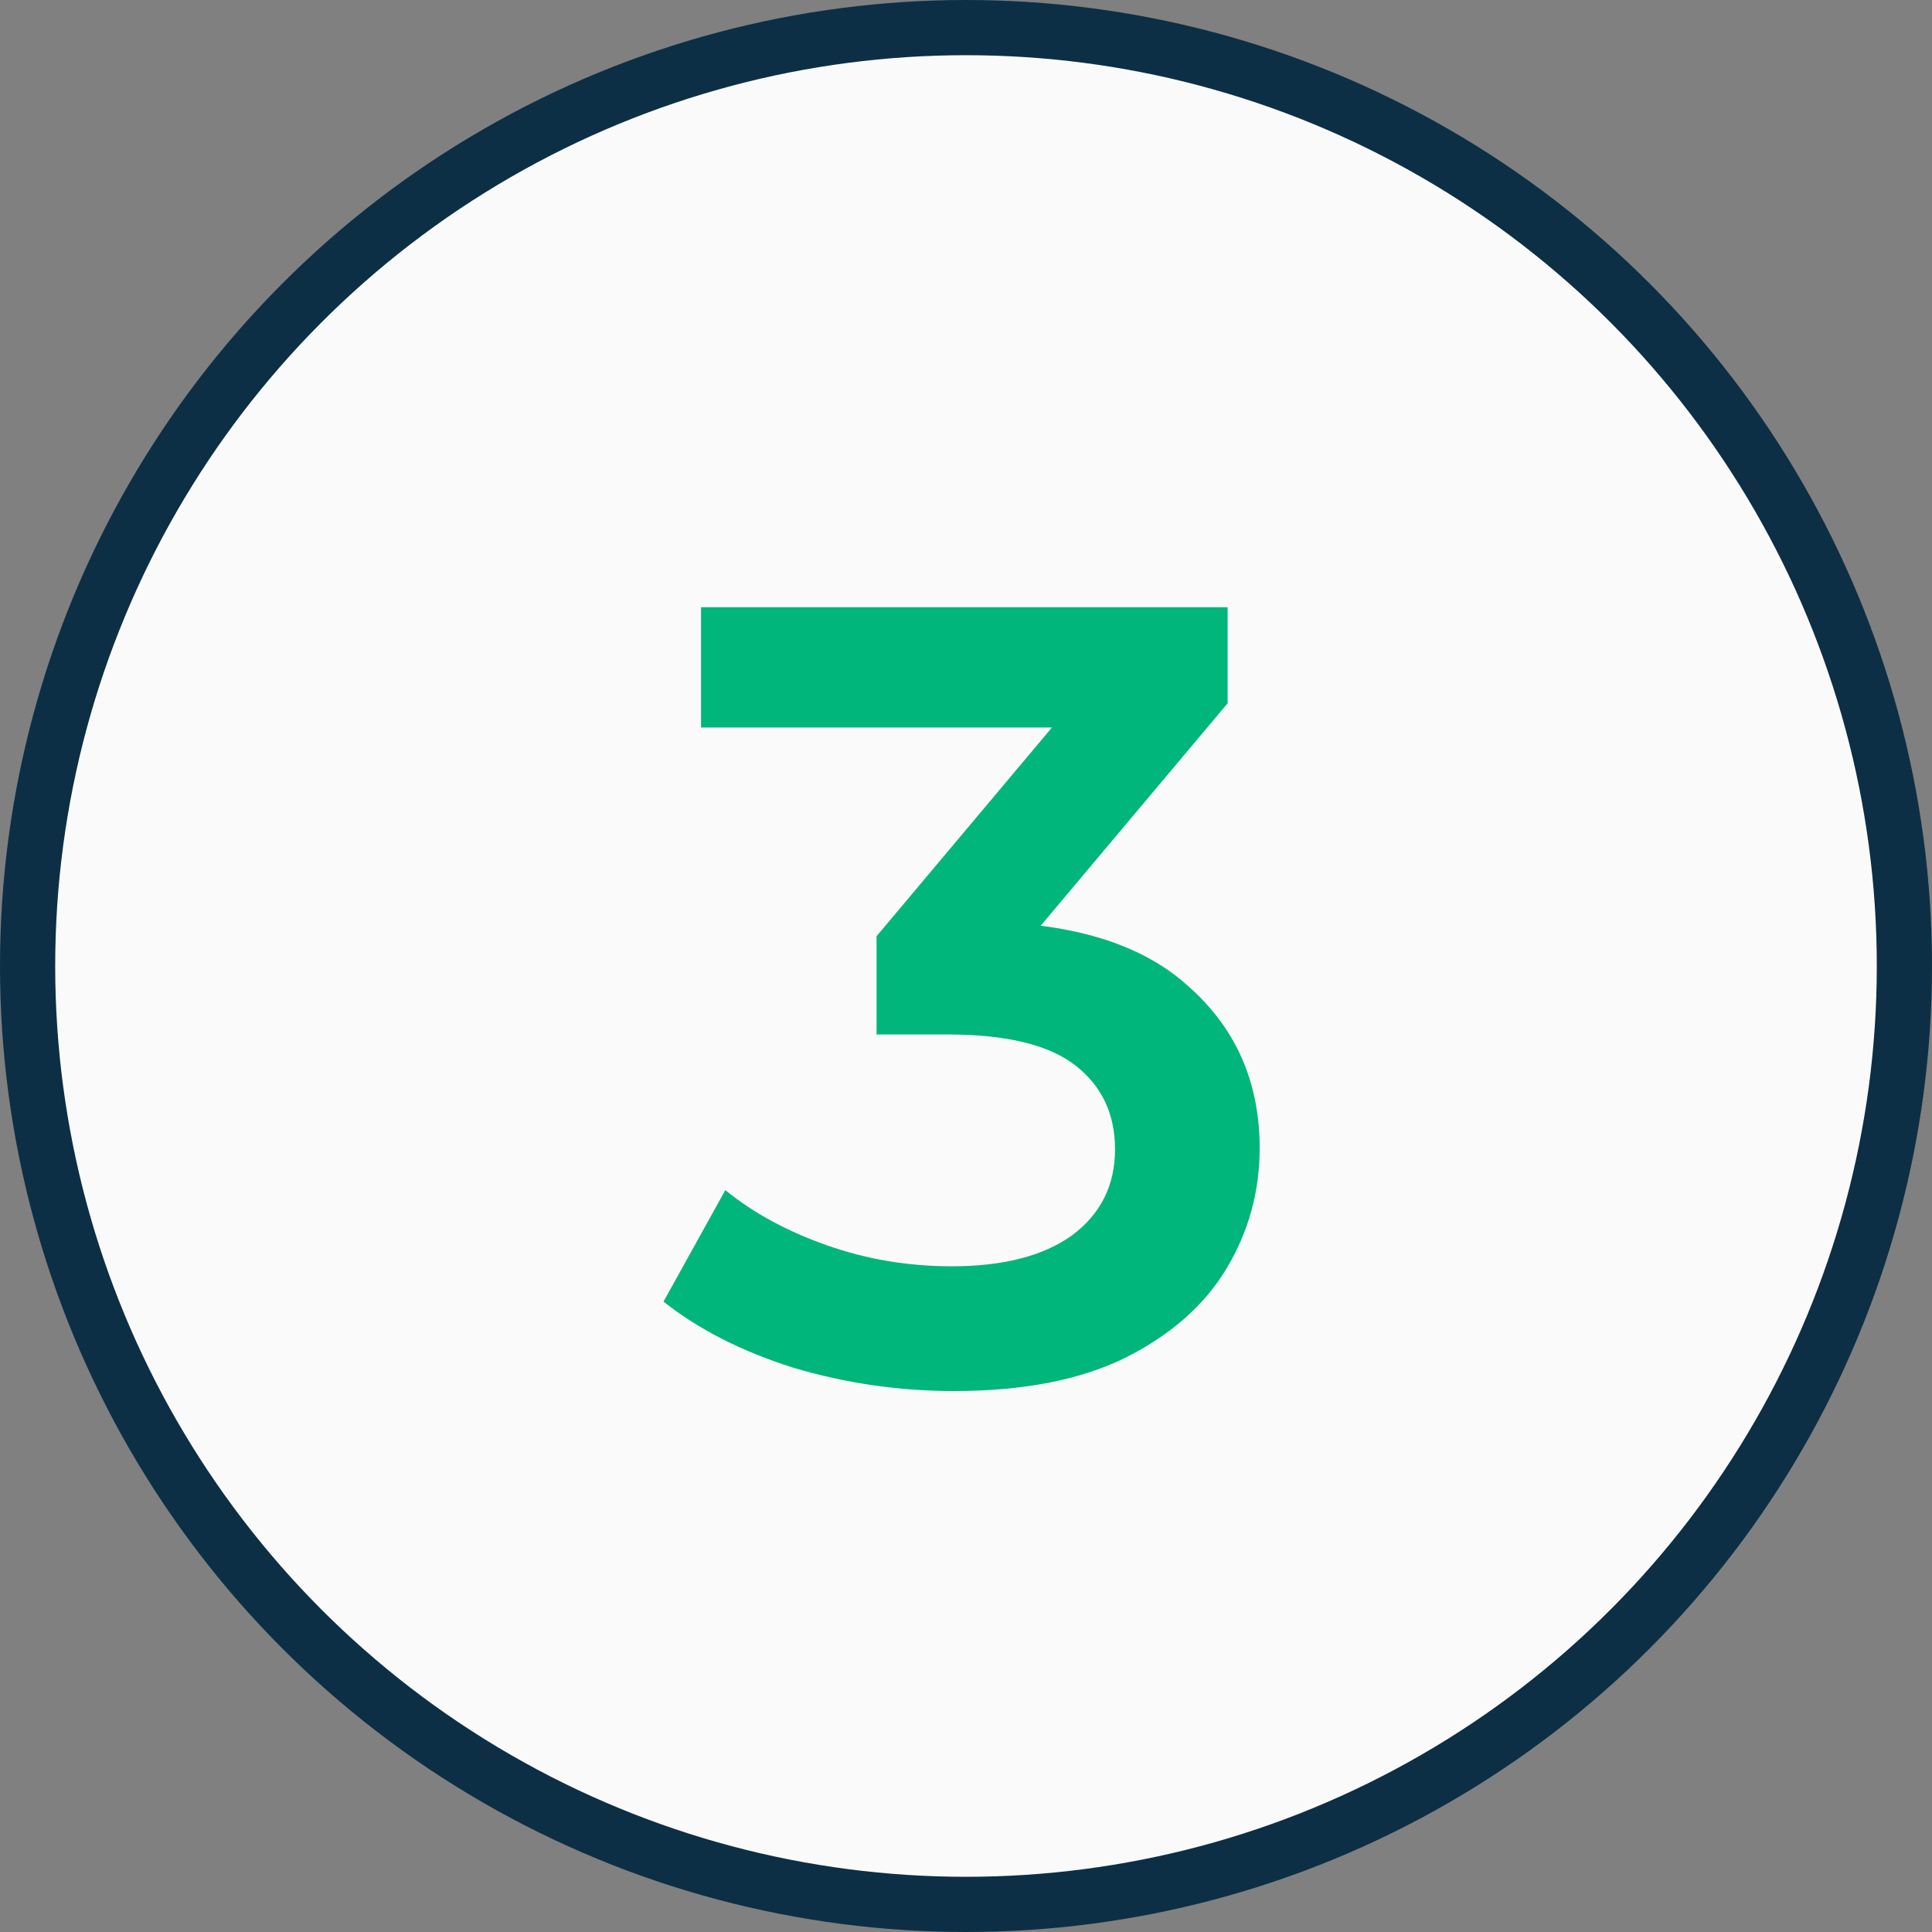<svg width="70" height="70" viewBox="0 0 70 70" fill="none" xmlns="http://www.w3.org/2000/svg">
<rect x="0" y="0" width="70" height="70" fill="#808080" stroke="none"/>
<circle cx="35" cy="35" r="34" fill="#FBFAFA" stroke="#0C2F45" stroke-width="2"/>
<path d="M34.56 50.4C32.587 50.4 30.653 50.12 28.76 49.56C26.893 48.973 25.32 48.173 24.04 47.16L26.28 43.12C27.293 43.947 28.52 44.613 29.96 45.12C31.4 45.627 32.907 45.88 34.48 45.88C36.347 45.88 37.8 45.507 38.84 44.76C39.88 43.987 40.4 42.947 40.4 41.64C40.4 40.36 39.92 39.347 38.96 38.6C38 37.853 36.453 37.48 34.32 37.48H31.76V33.92L39.76 24.4L40.44 26.36H25.4V22H44.48V25.48L36.48 35L33.76 33.4H35.32C38.76 33.4 41.333 34.173 43.04 35.72C44.773 37.24 45.64 39.2 45.64 41.6C45.64 43.173 45.24 44.627 44.44 45.96C43.64 47.293 42.413 48.373 40.76 49.2C39.133 50 37.067 50.4 34.56 50.4Z" fill="#00B67A"/>
</svg>
